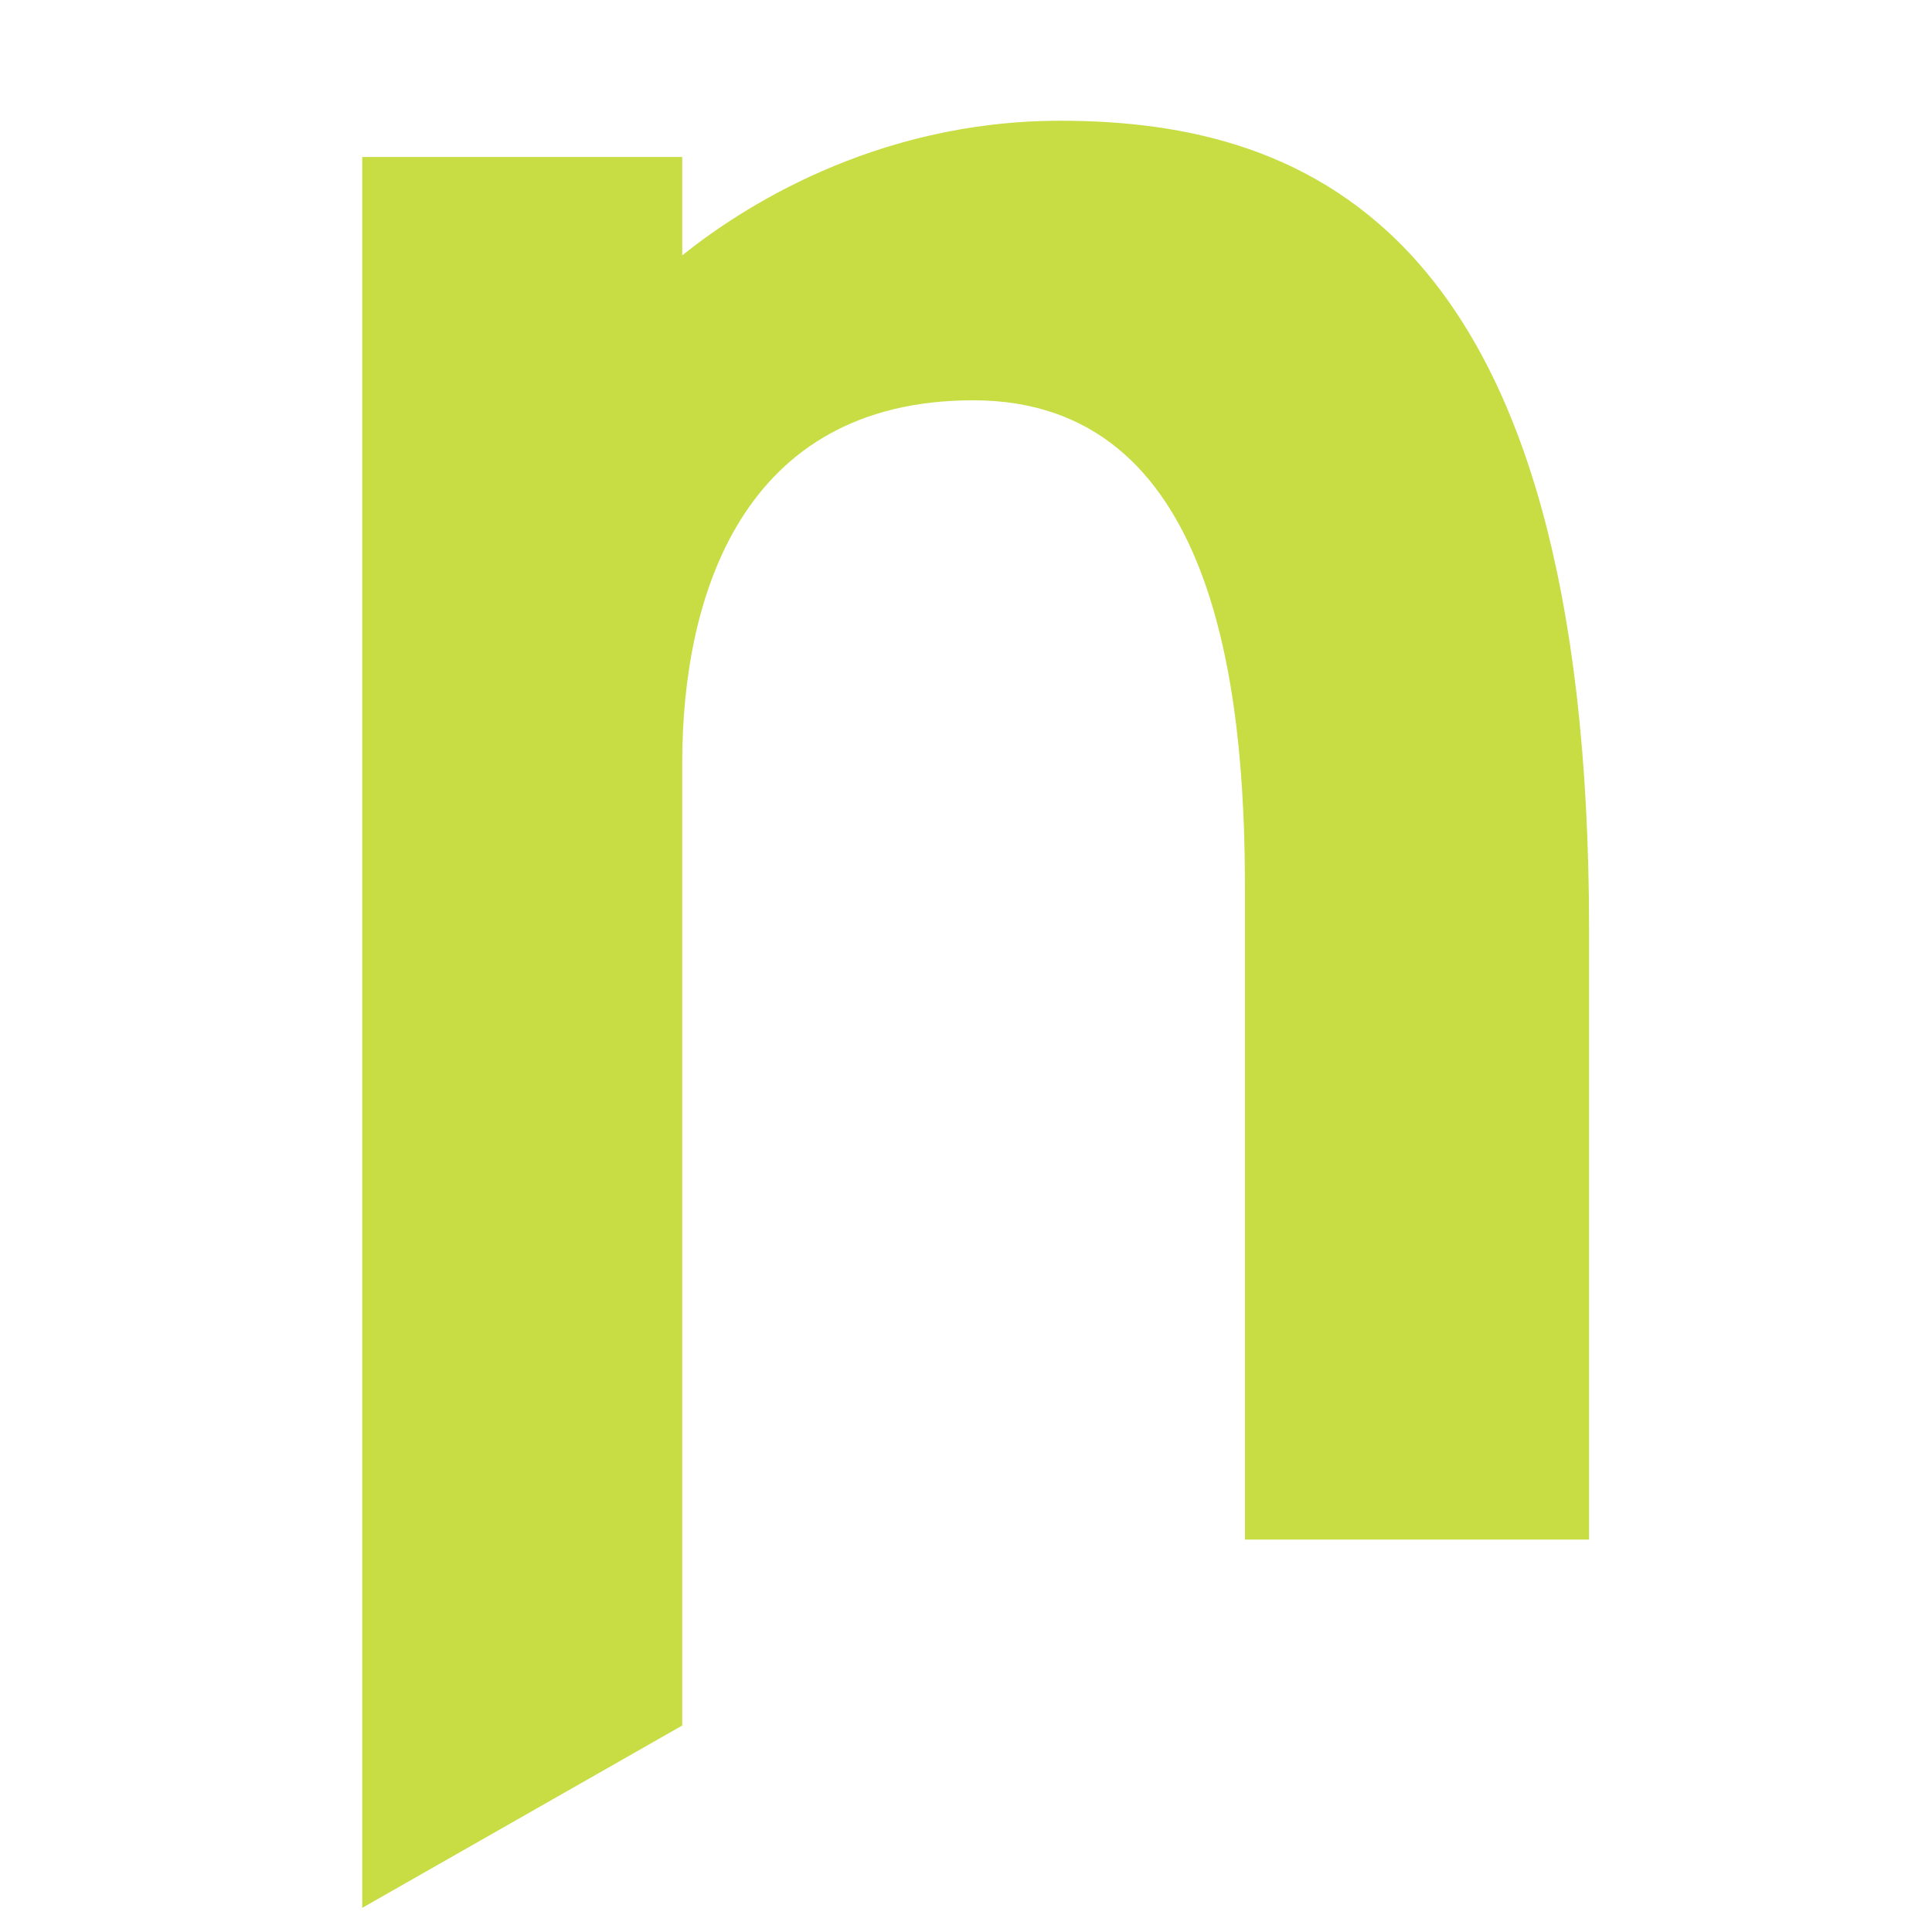 <svg xmlns="http://www.w3.org/2000/svg" viewBox="0 0 32 32"><path fill="#C8DC43" fill-rule="evenodd" d="M17.56 2c-3.11 0-5.34 1.49-6.26 2.23V2.6H6v29l5.3-3.02V12.63c0-2.72.97-6 4.82-6 4 0 4.5 4.76 4.5 8.07v10.8h5.7V15.4c0-11.56-4.6-13.4-8.76-13.4"/></svg>